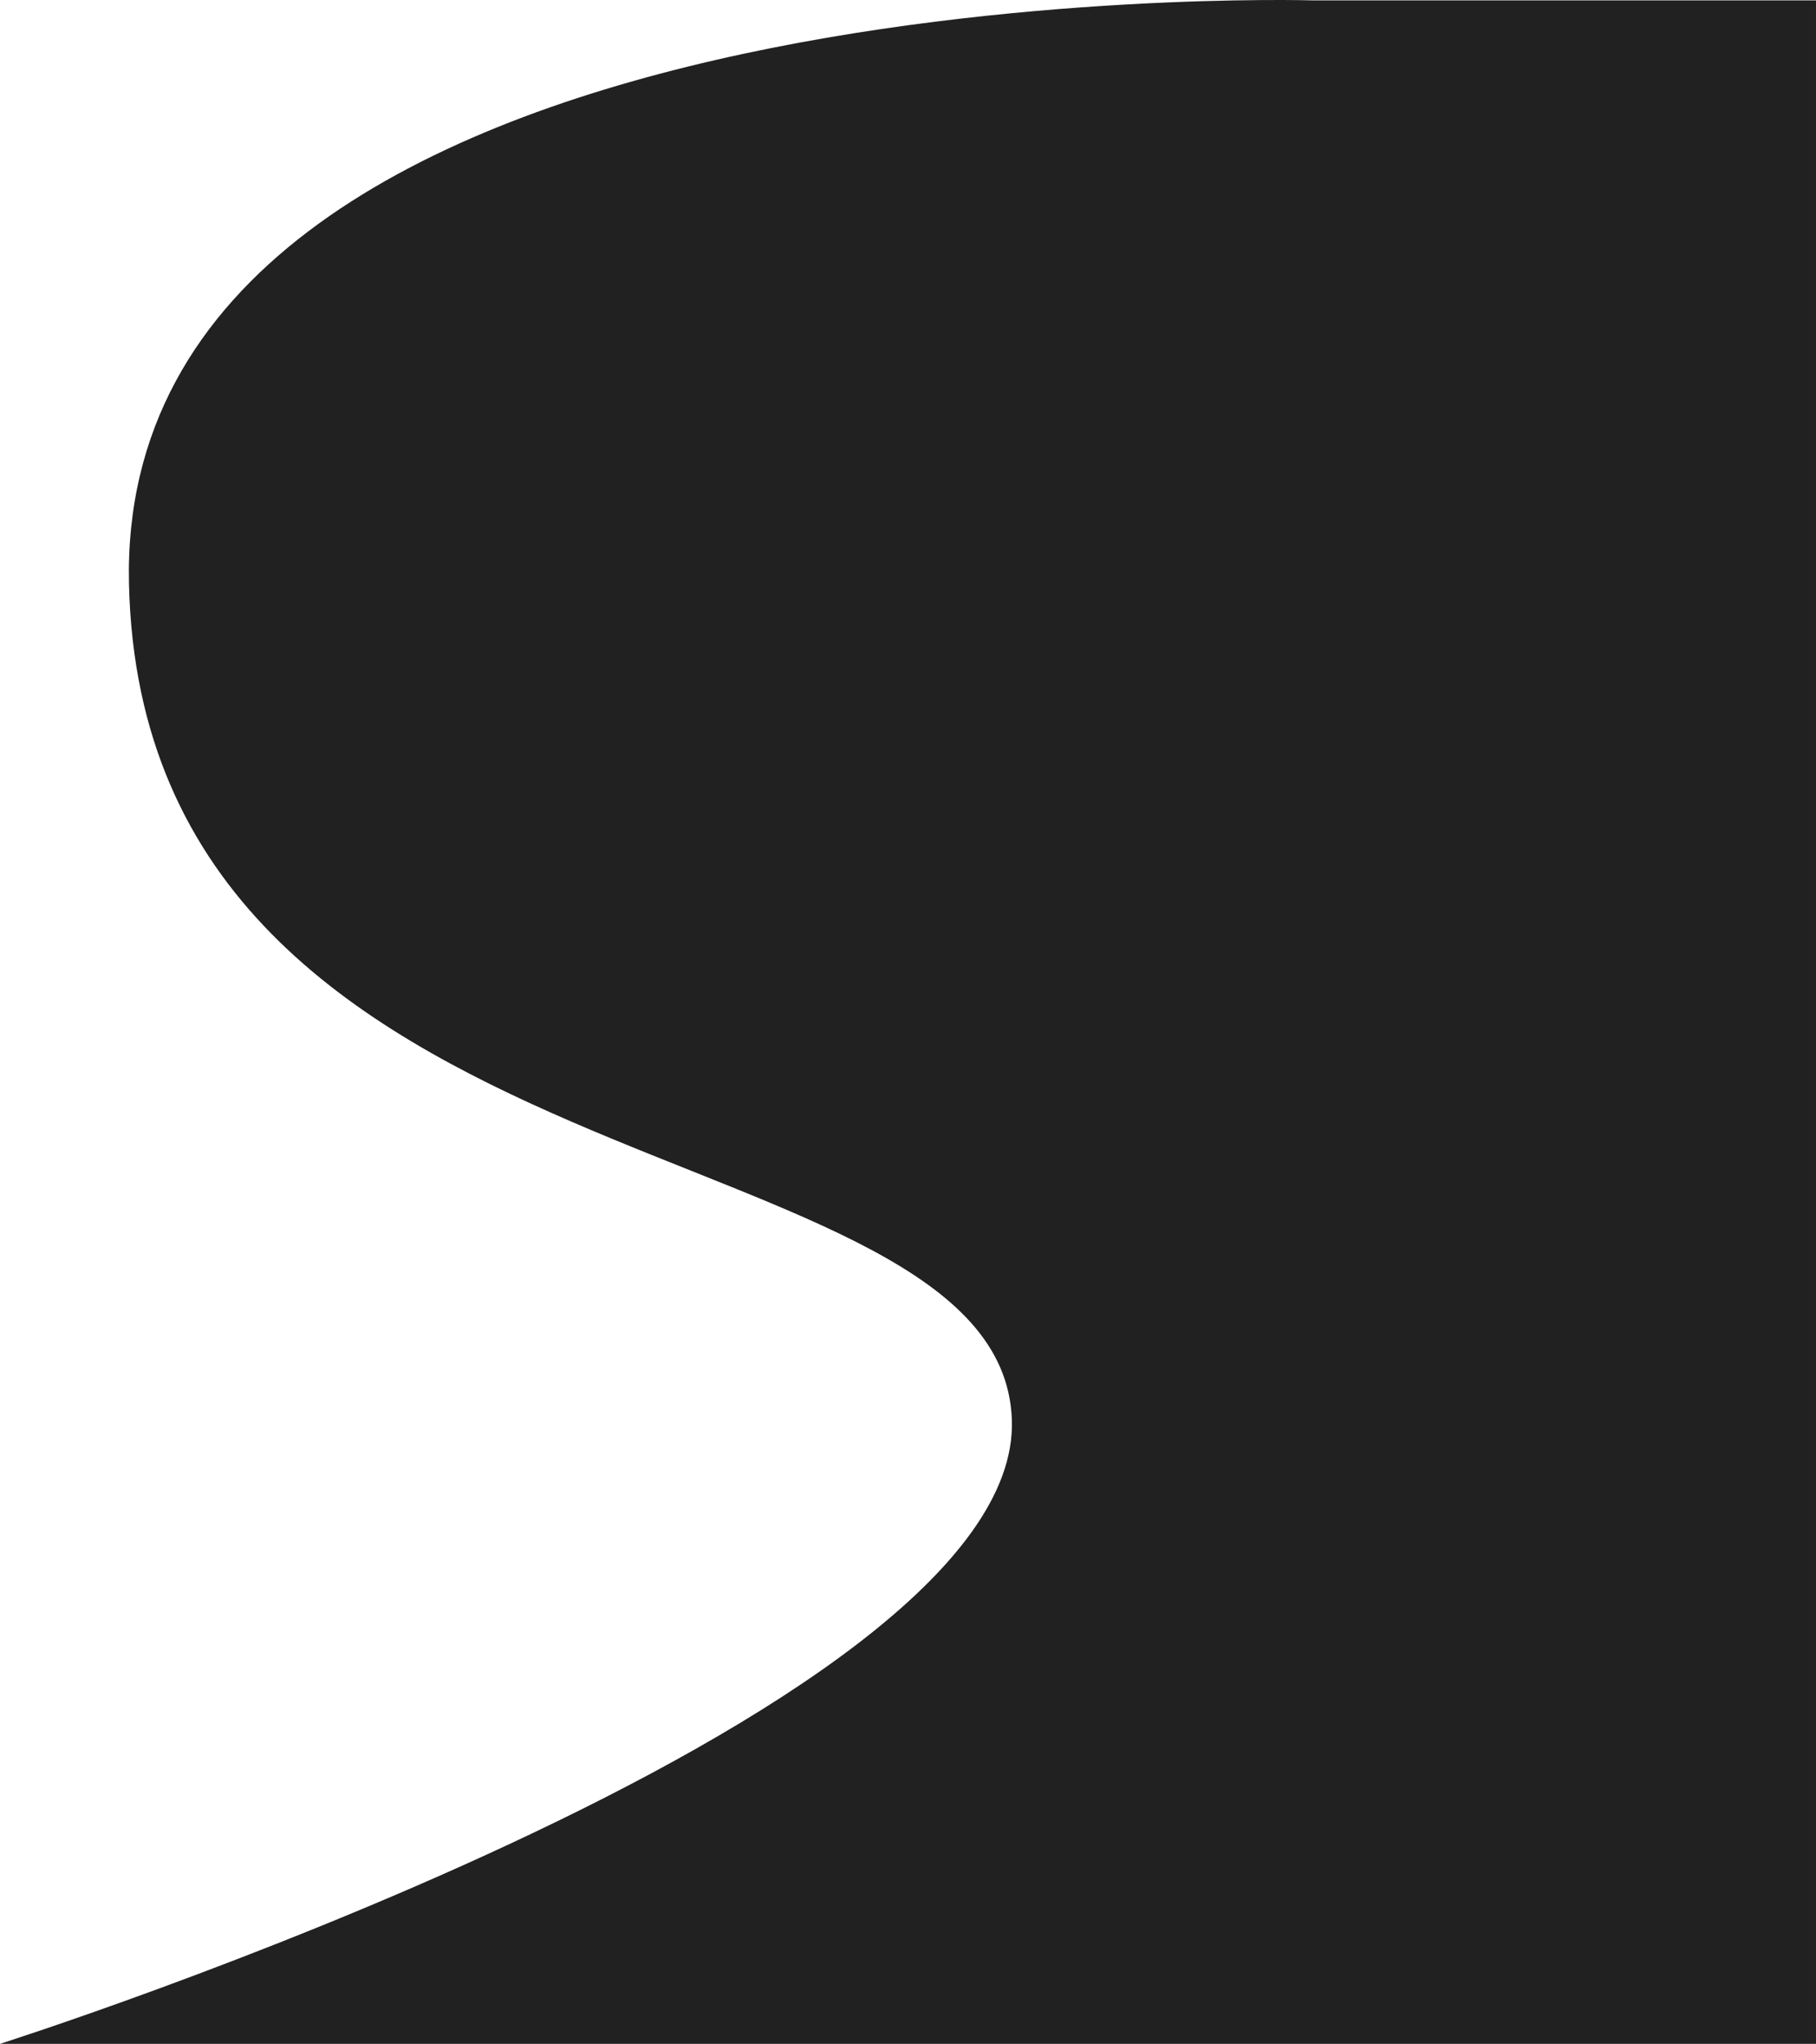 <svg xmlns="http://www.w3.org/2000/svg" width="958.902" height="1078.875" viewBox="0 0 958.902 1078.875"><path d="M1721.89,0h265.742V1078.676h-958.9s540.4-171.848,534.286-329.693-458.71-114.13-466.178-440.933S1721.89,0,1721.89,0Z" transform="translate(-1028.731 0.199)" fill="#212121"/></svg>